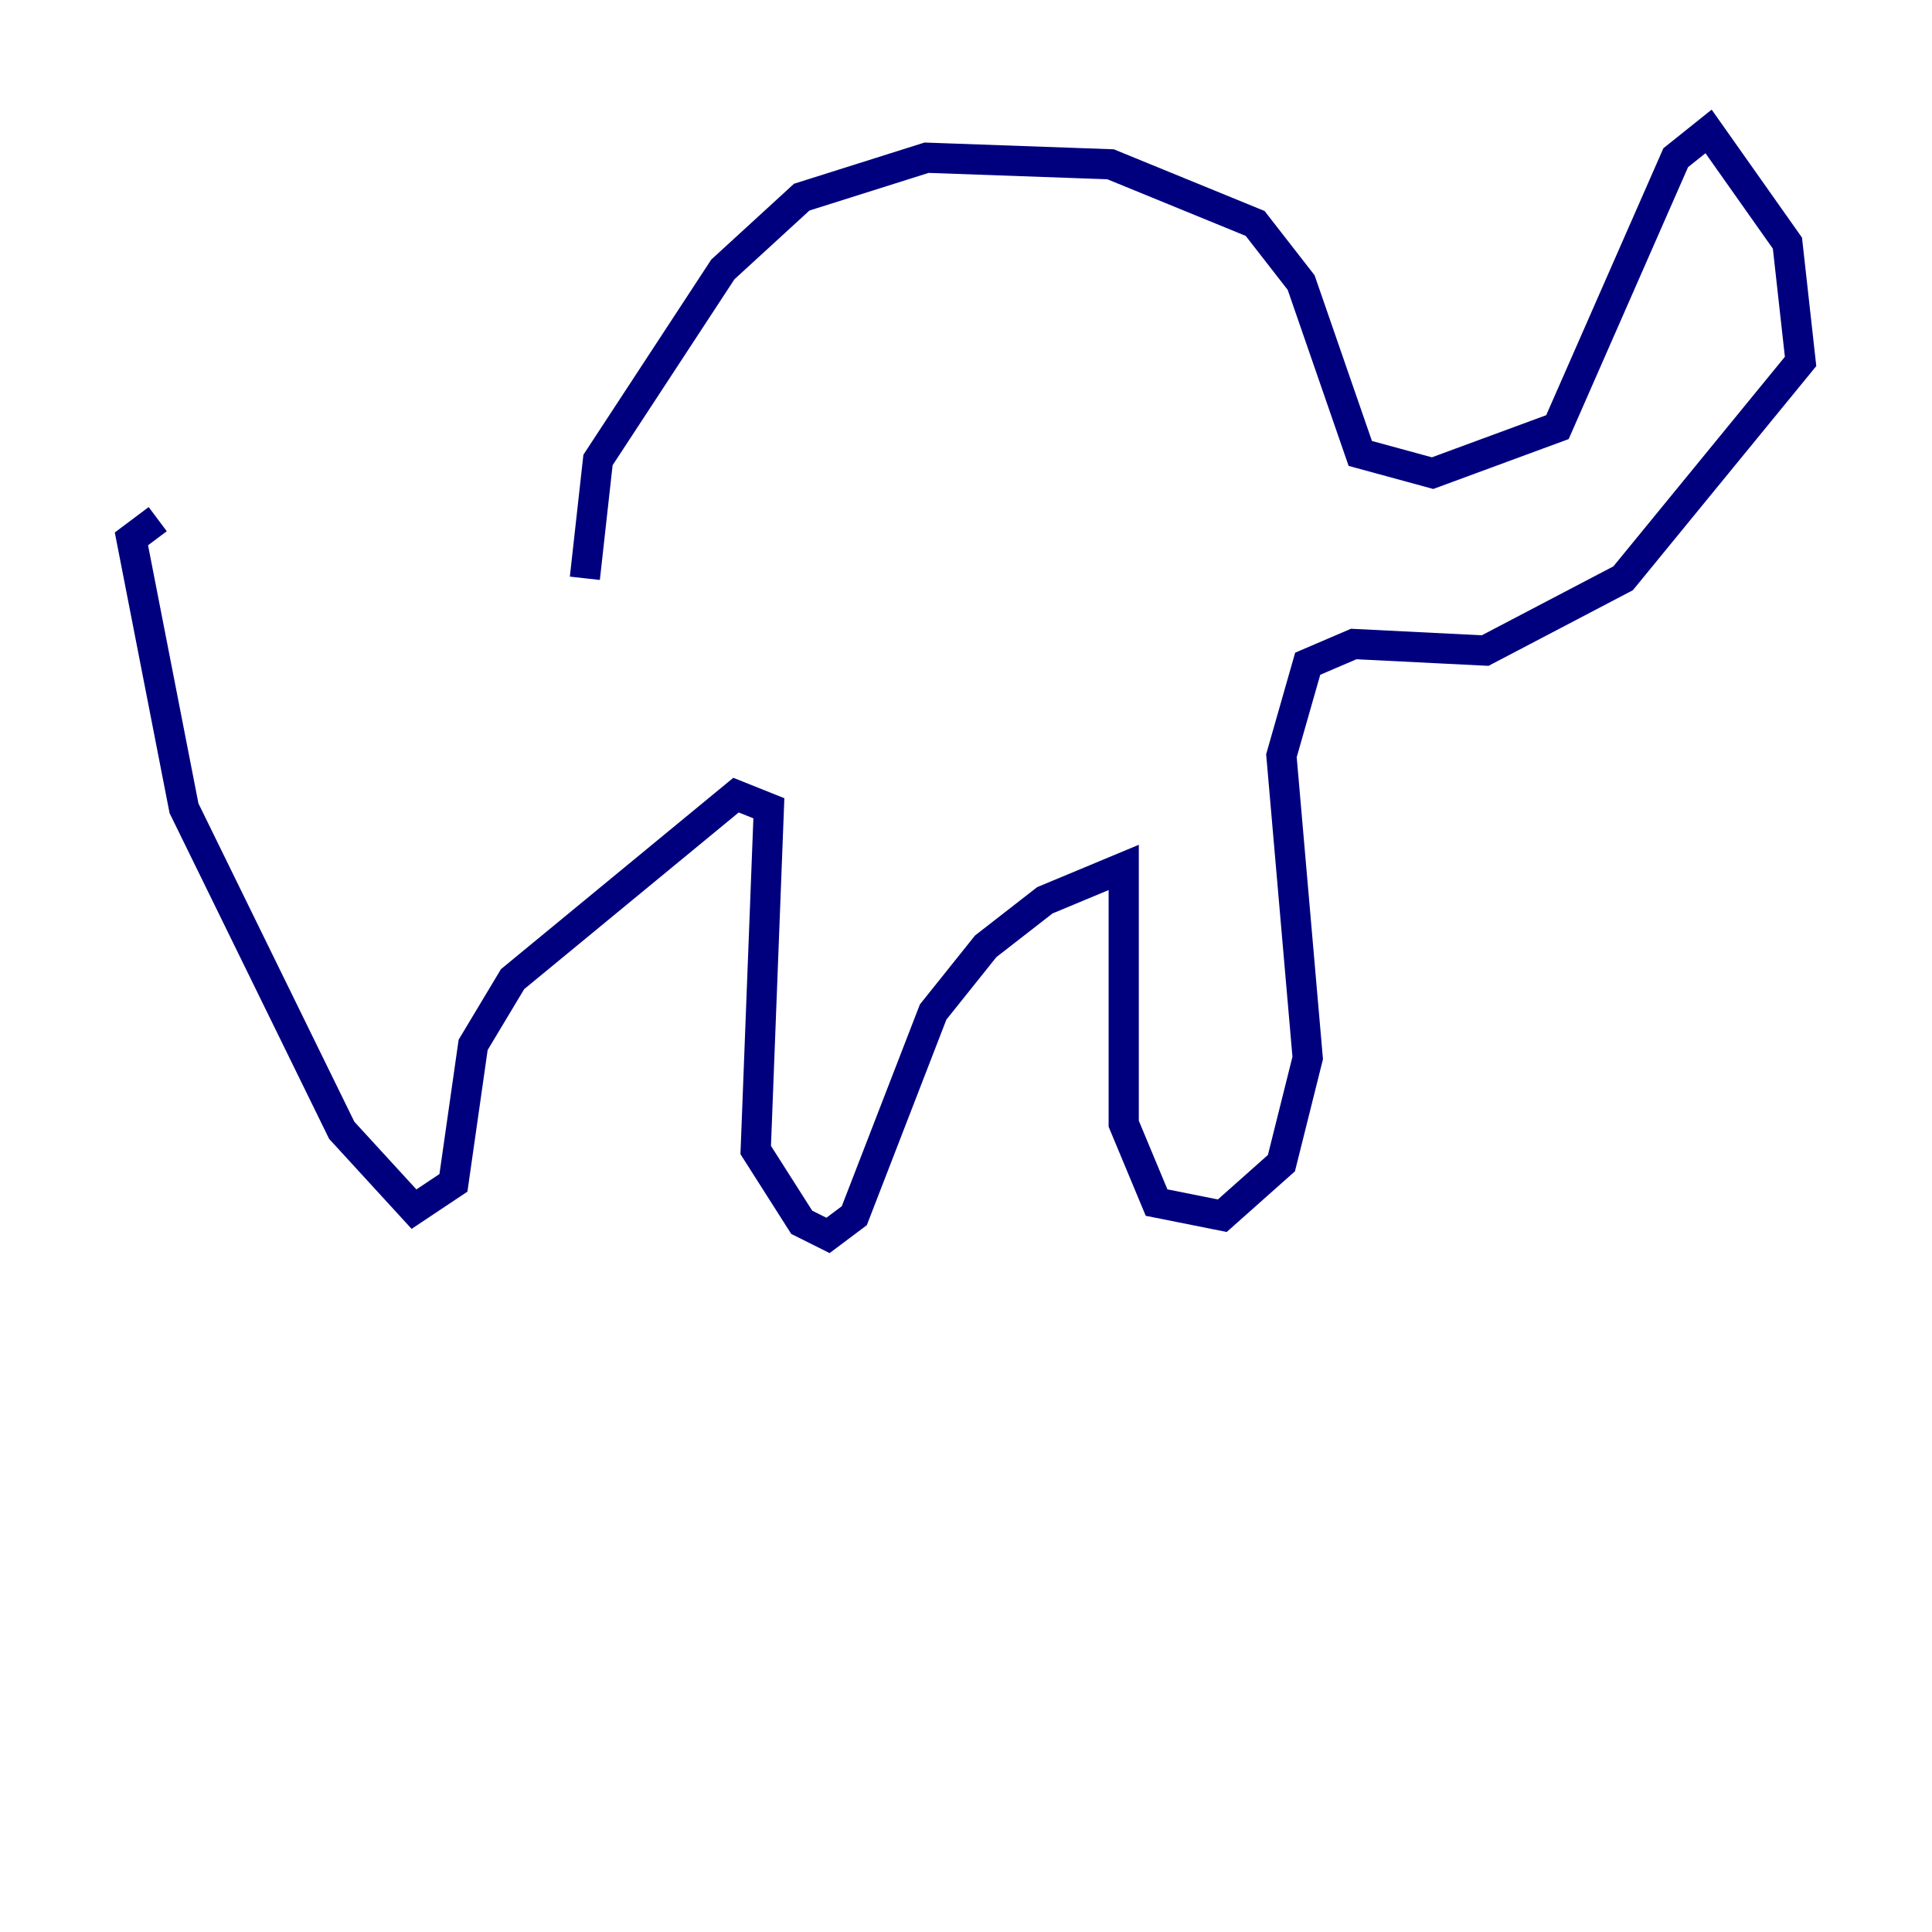 <?xml version="1.0" encoding="utf-8" ?>
<svg baseProfile="tiny" height="128" version="1.2" viewBox="0,0,128,128" width="128" xmlns="http://www.w3.org/2000/svg" xmlns:ev="http://www.w3.org/2001/xml-events" xmlns:xlink="http://www.w3.org/1999/xlink"><defs /><polyline fill="none" points="38.748,38.313 39.619,30.476 47.891,17.85 53.116,13.061 61.388,10.449 73.578,10.884 83.156,14.803 86.204,18.721 90.122,30.041 94.912,31.347 103.184,28.299 111.02,10.449 113.197,8.707 118.422,16.109 119.293,23.946 107.537,38.313 98.395,43.102 89.687,42.667 86.639,43.973 84.898,50.068 86.639,70.095 84.898,77.061 80.98,80.544 76.626,79.674 74.449,74.449 74.449,57.469 69.225,59.646 65.306,62.694 61.823,67.048 56.599,80.544 54.857,81.85 53.116,80.98 50.068,76.191 50.939,53.551 48.762,52.68 33.959,64.871 31.347,69.225 30.041,78.367 27.429,80.109 22.64,74.884 12.191,53.551 8.707,35.701 10.449,34.395" stroke="#00007f" stroke-width="2" /></svg>